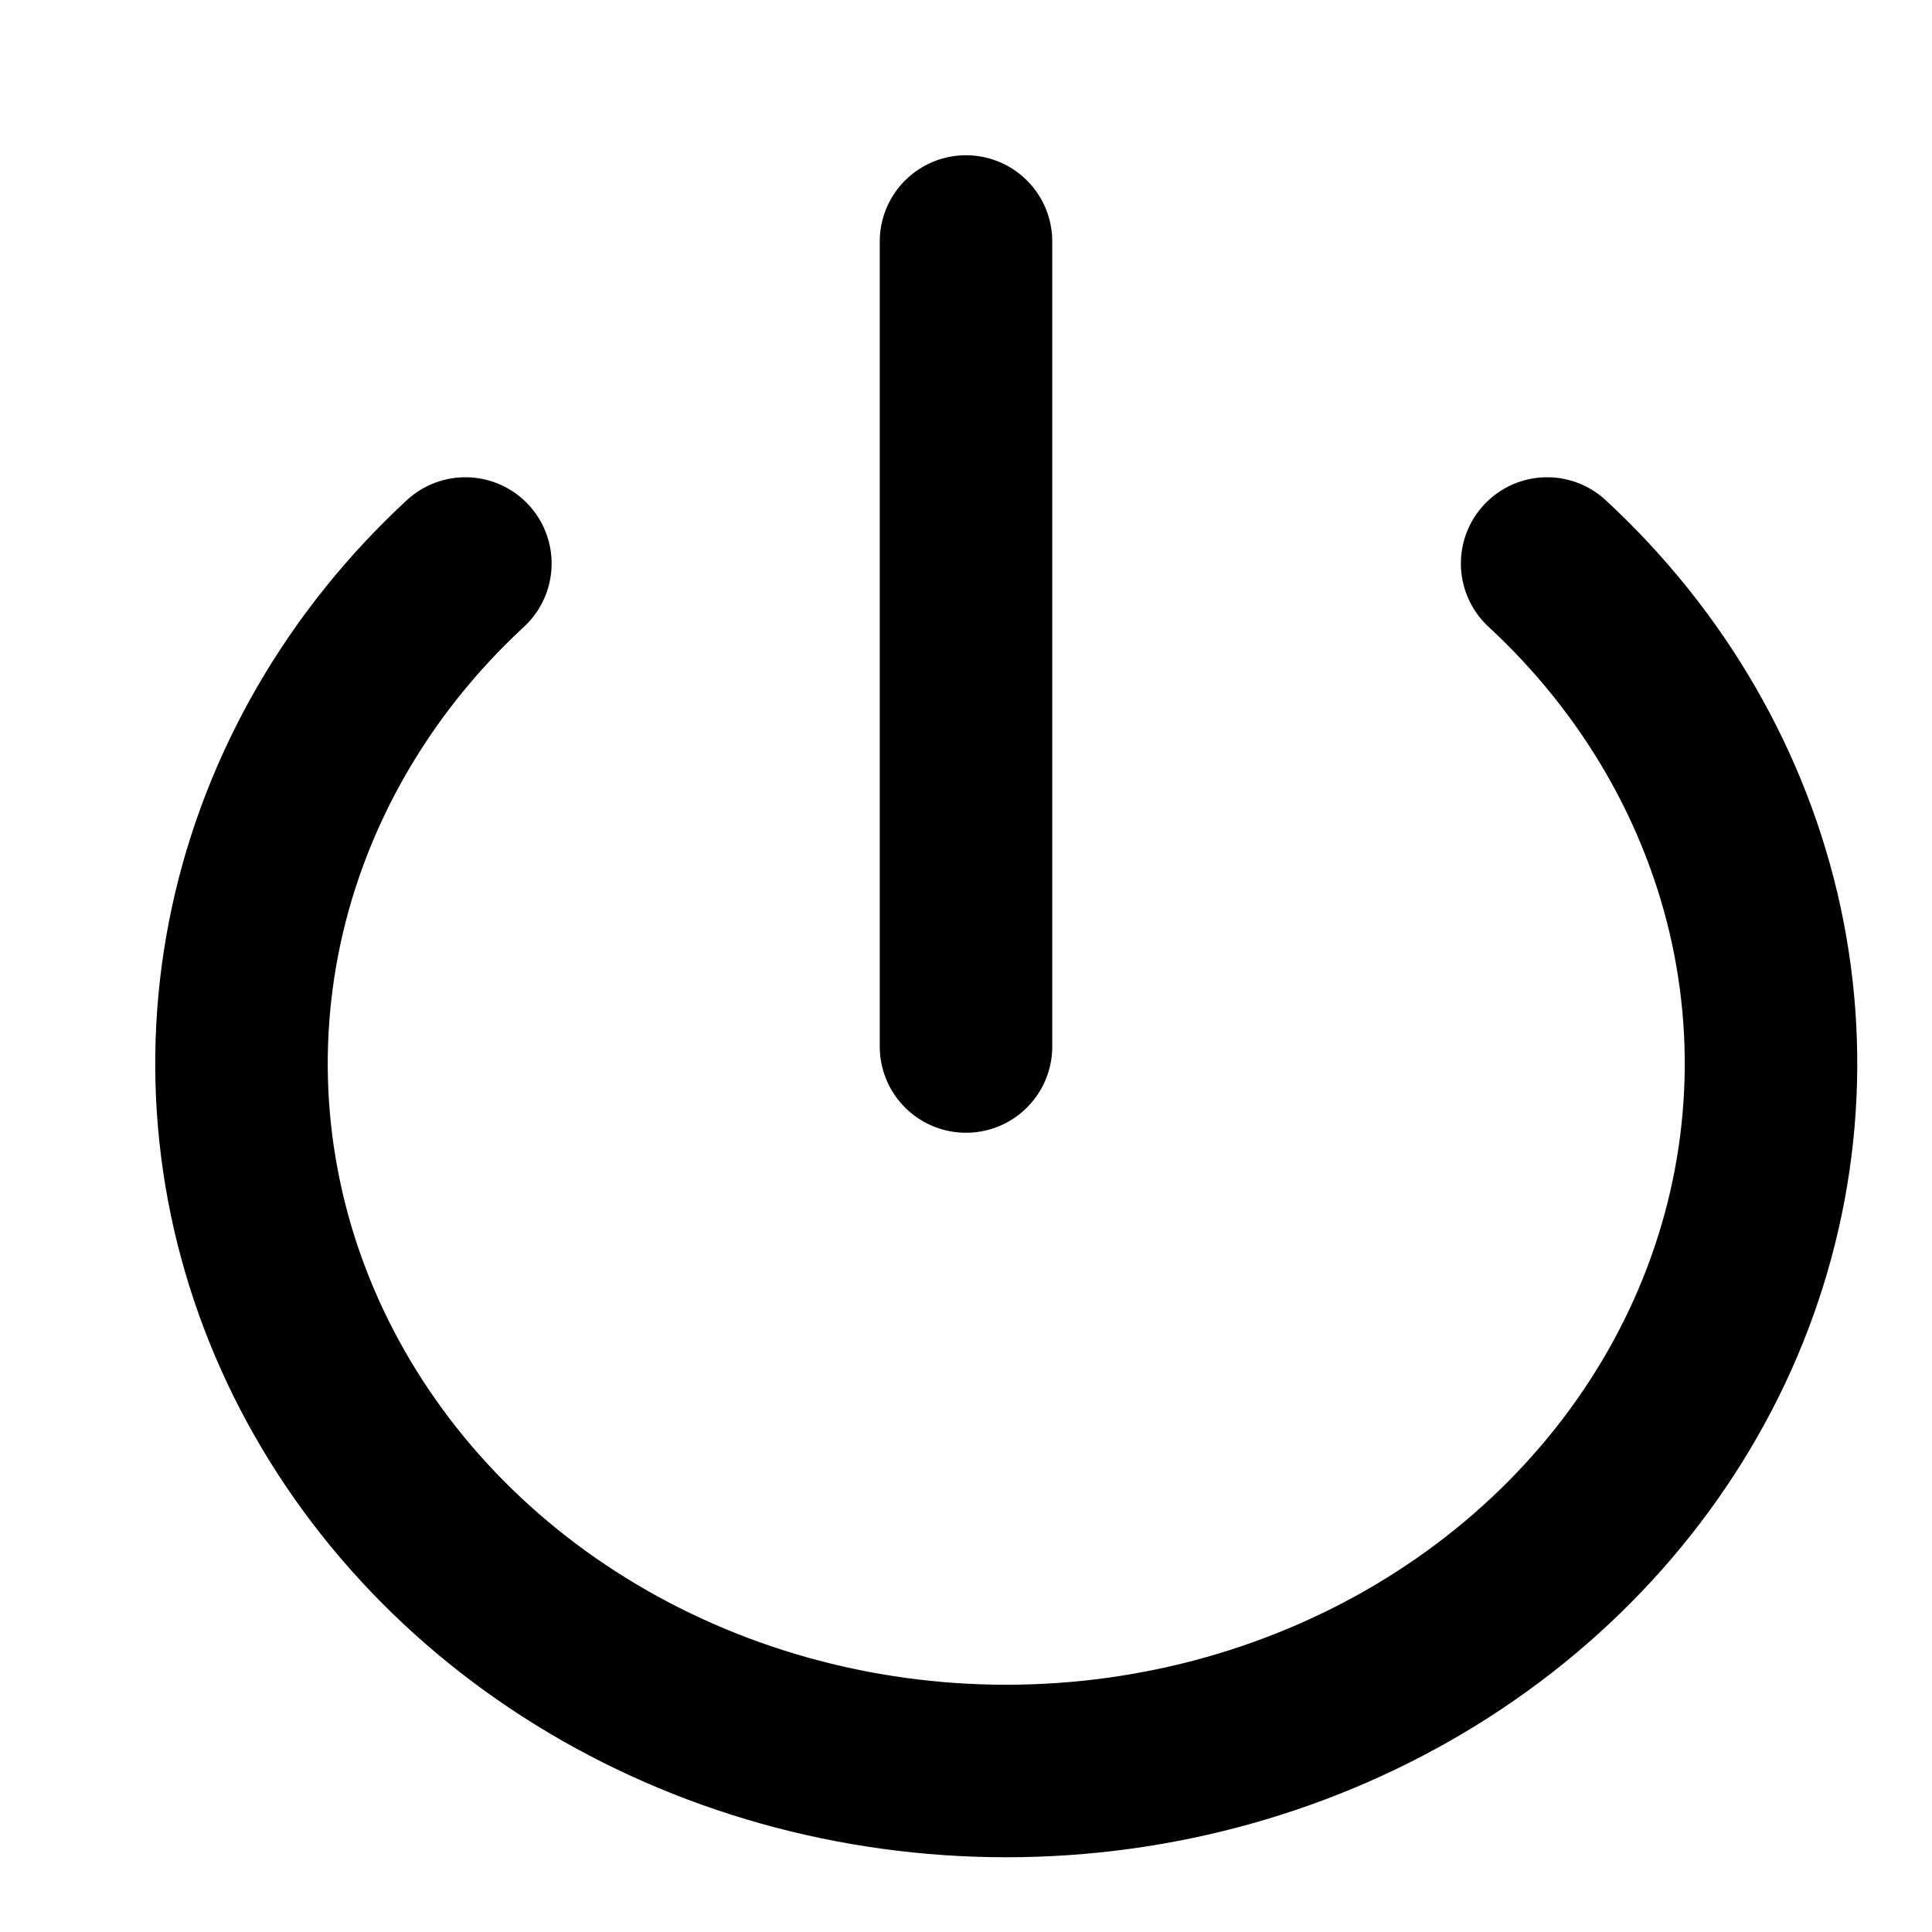 <svg width="24" height="24" viewBox="0 0 24 24" fill="none" xmlns="http://www.w3.org/2000/svg">
<path d="M19.219 7C20.547 8.229 21.451 9.795 21.818 11.499C22.184 13.204 21.996 14.97 21.277 16.576C20.557 18.182 19.34 19.554 17.778 20.519C16.215 21.485 14.379 22 12.5 22C10.621 22 8.785 21.485 7.222 20.519C5.66 19.554 4.443 18.182 3.723 16.576C3.004 14.97 2.816 13.204 3.182 11.499C3.549 9.795 4.453 8.229 5.781 7" stroke="black" stroke-width="2.143" stroke-linecap="round" stroke-linejoin="round"/>
<path d="M12 3V13" stroke="black" stroke-width="2.143" stroke-linecap="round" stroke-linejoin="round"/>
</svg>
